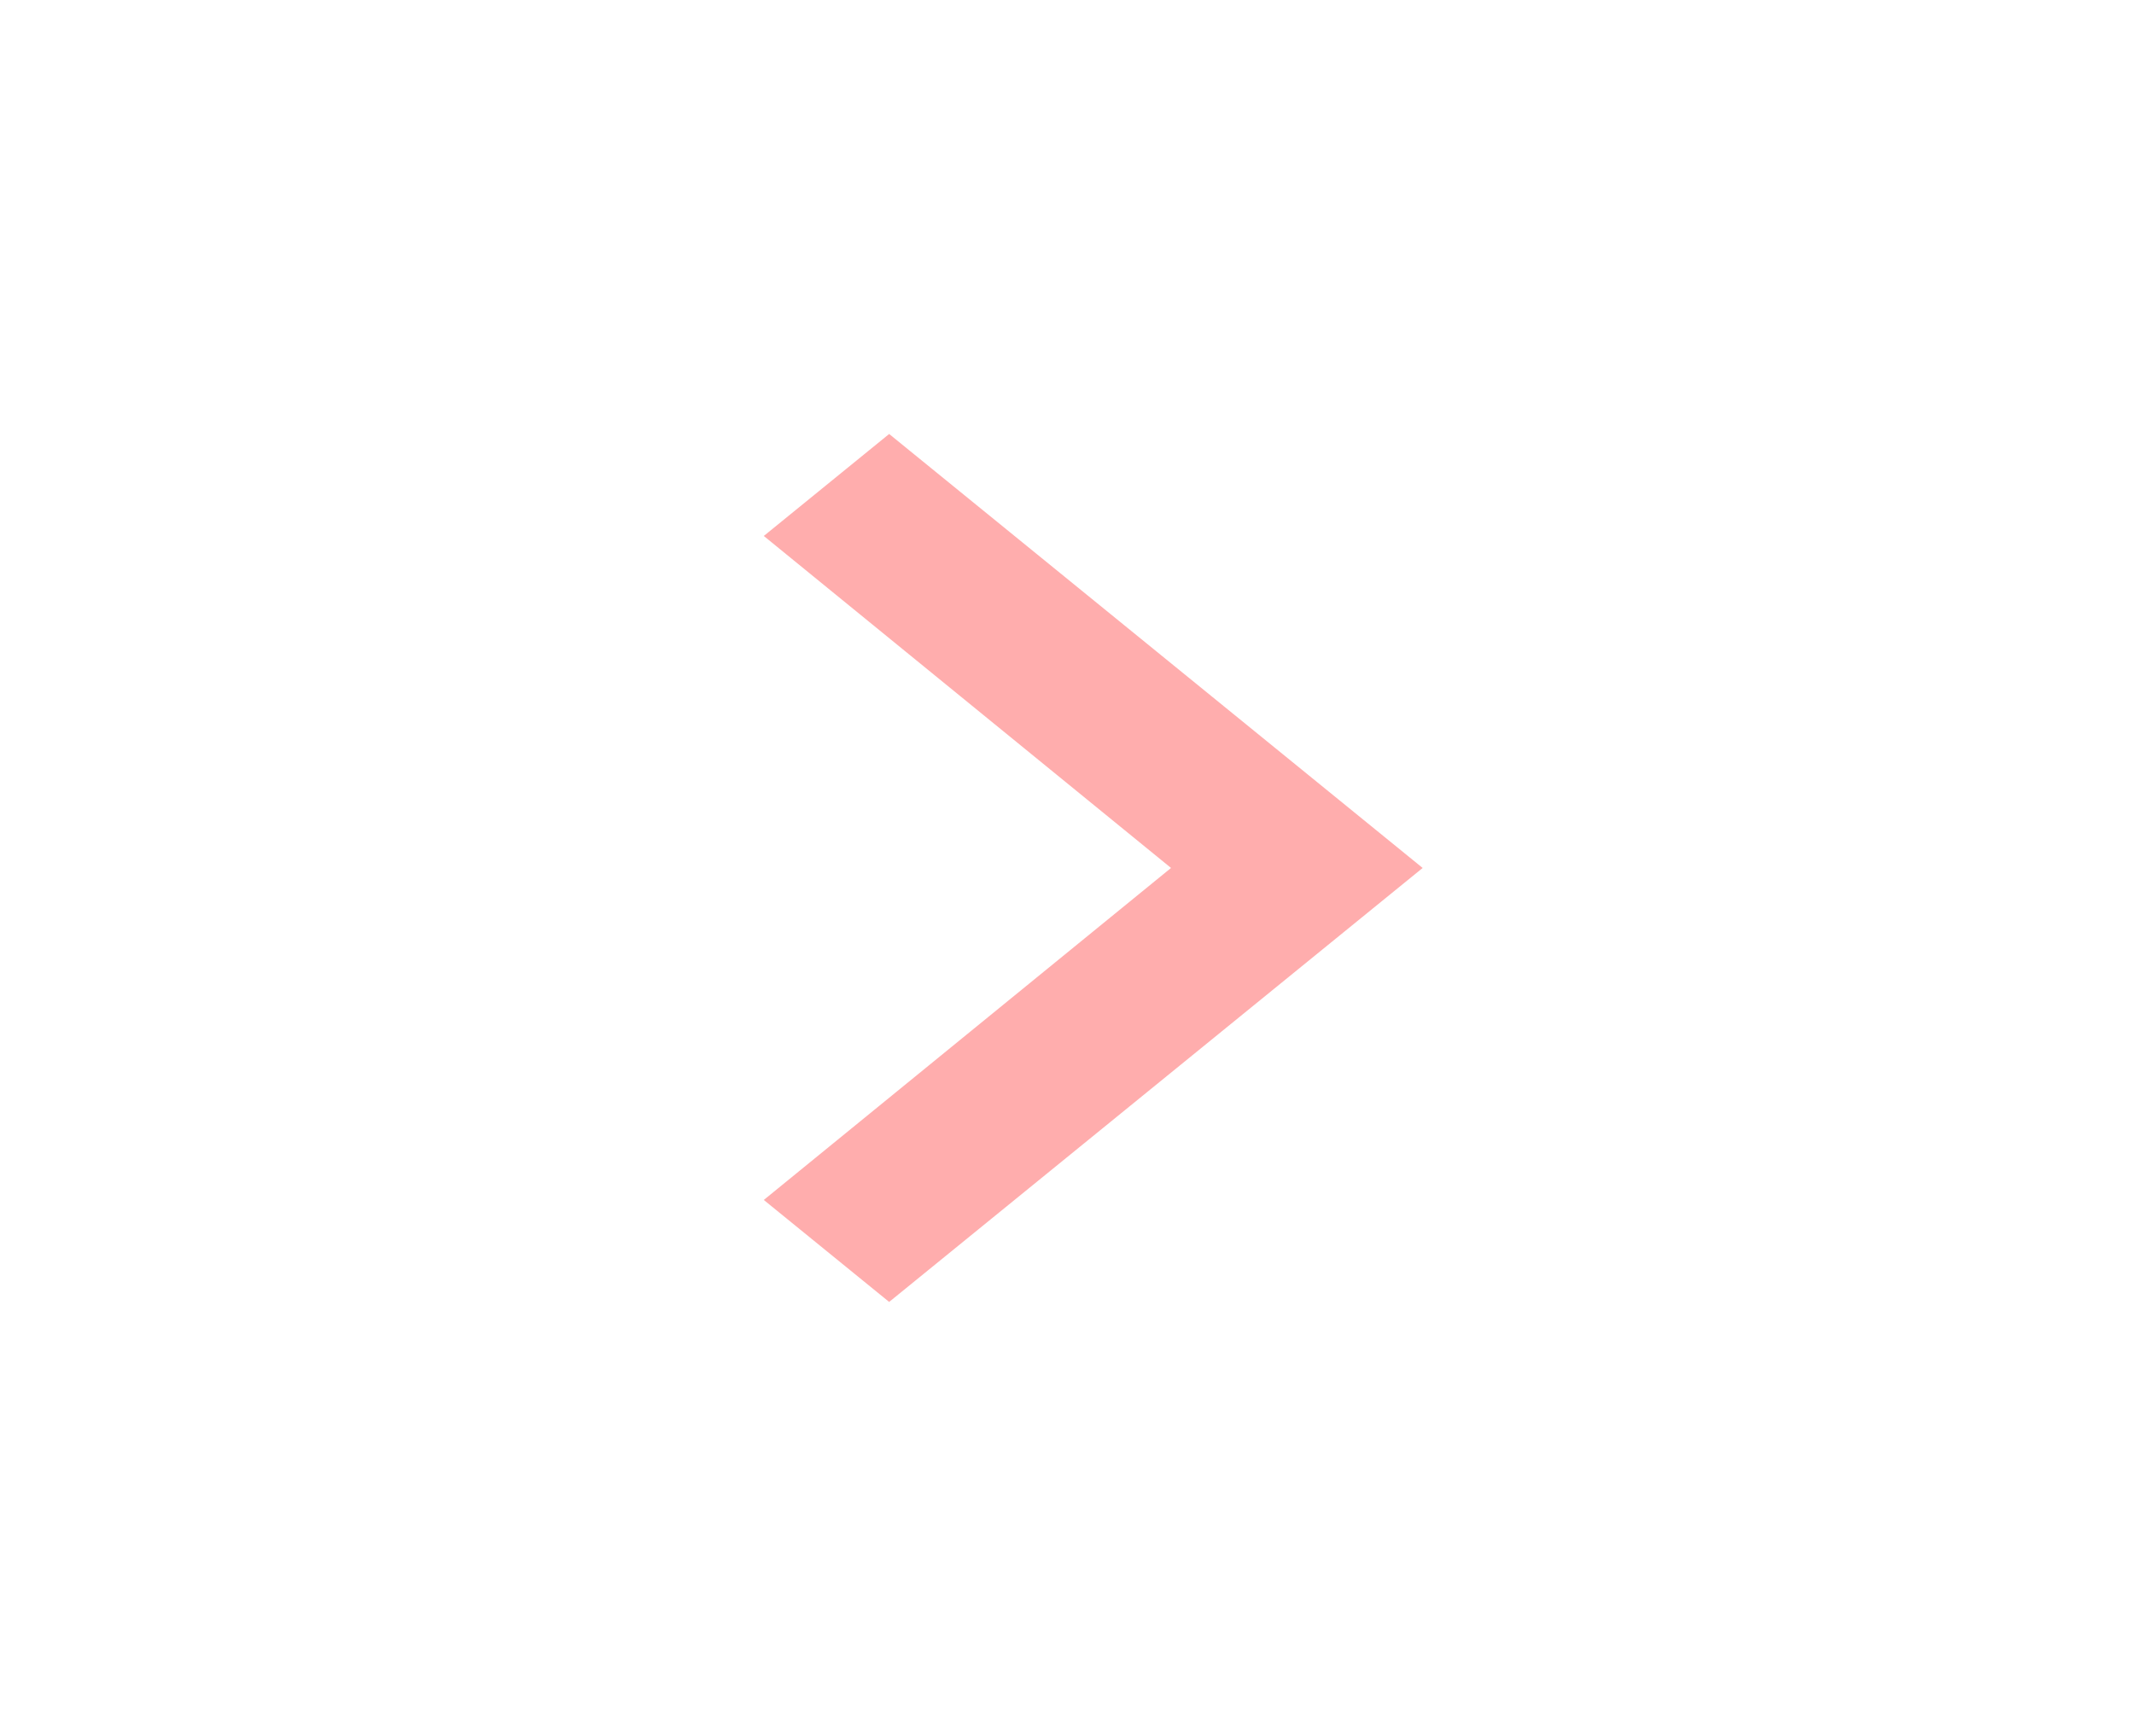 <svg width="59" height="48" viewBox="0 0 59 48" fill="none" xmlns="http://www.w3.org/2000/svg">
<path d="M21.117 33.18L32.376 24L21.117 14.82L24.583 12L39.333 24L24.583 36L21.117 33.18Z" fill="#FFADAD"/>
</svg>
